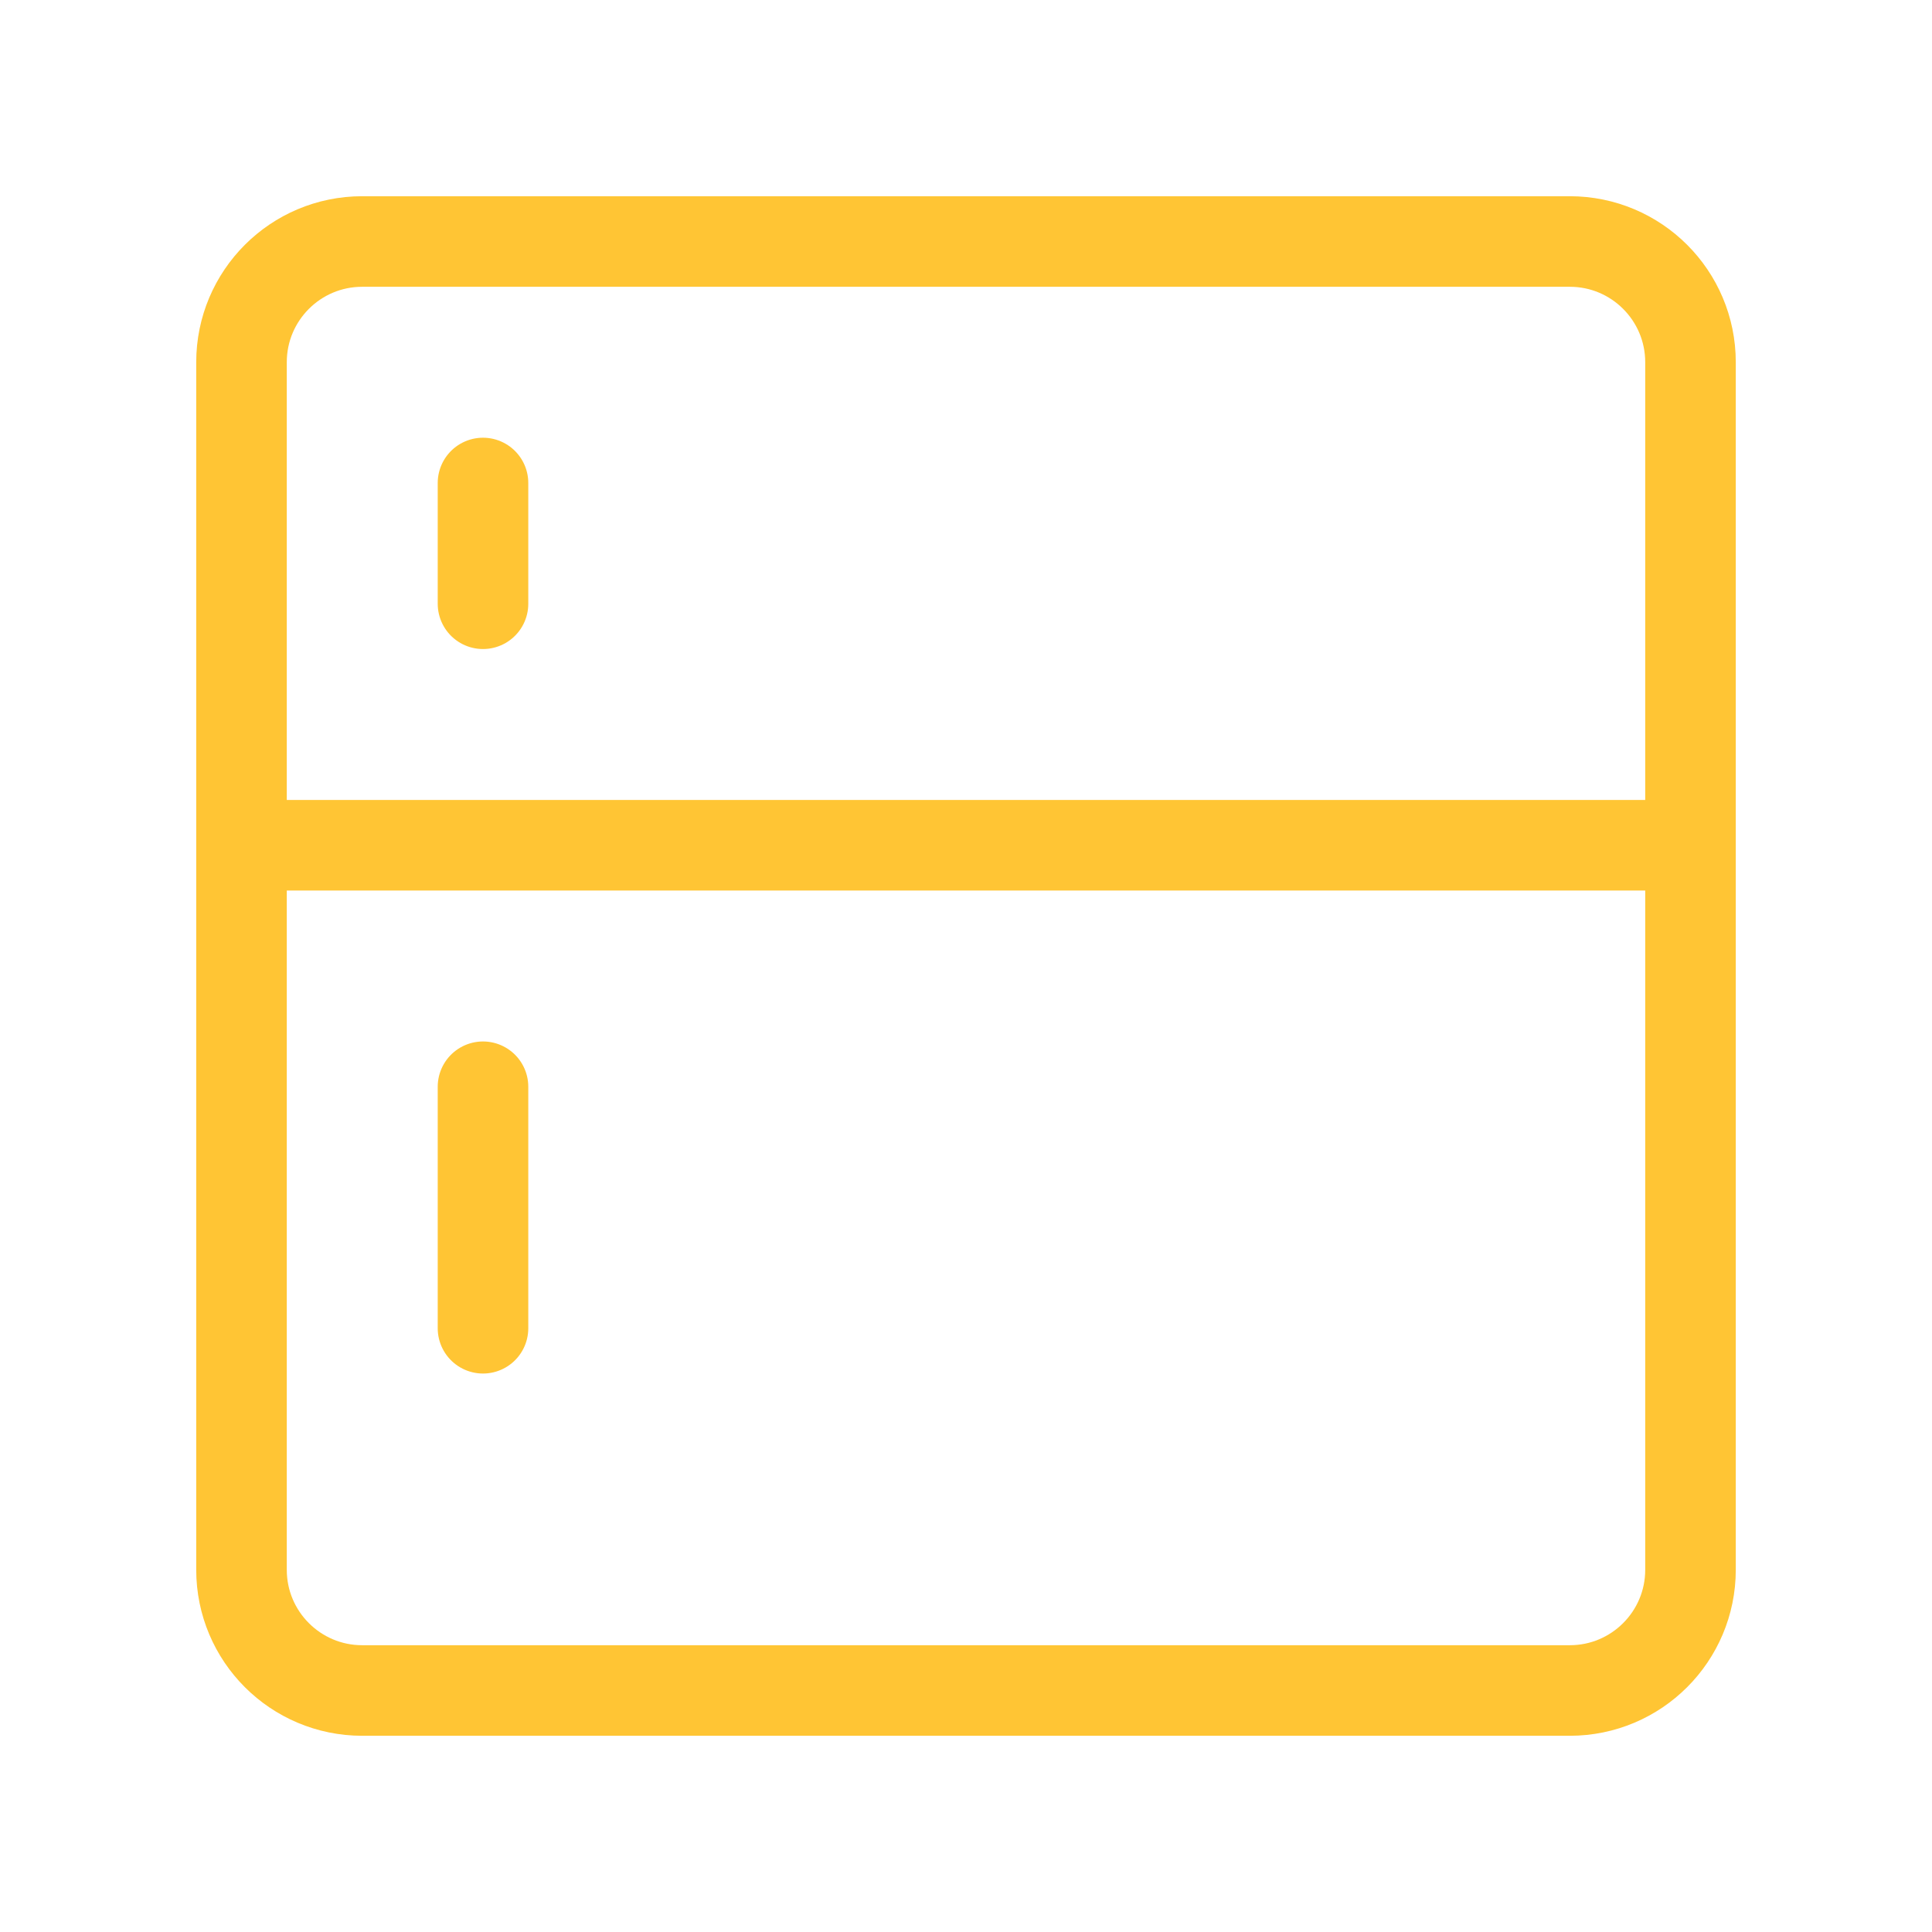<svg width="32" height="32" viewBox="0 0 32 32" fill="none" xmlns="http://www.w3.org/2000/svg">
<path d="M8 18V22" stroke="#FFC534" stroke-width="1.5" stroke-linecap="round"/>
<path d="M8 8V10" stroke="#FFC534" stroke-width="1.5" stroke-linecap="round"/>
<path d="M4 14H28" stroke="#FFC534" stroke-width="1.5"/>
<path d="M26 4H6C4.895 4 4 4.895 4 6V26C4 27.105 4.895 28 6 28H26C27.105 28 28 27.105 28 26V6C28 4.895 27.105 4 26 4Z" stroke="#FFC534" stroke-width="1.5"/>
</svg>
